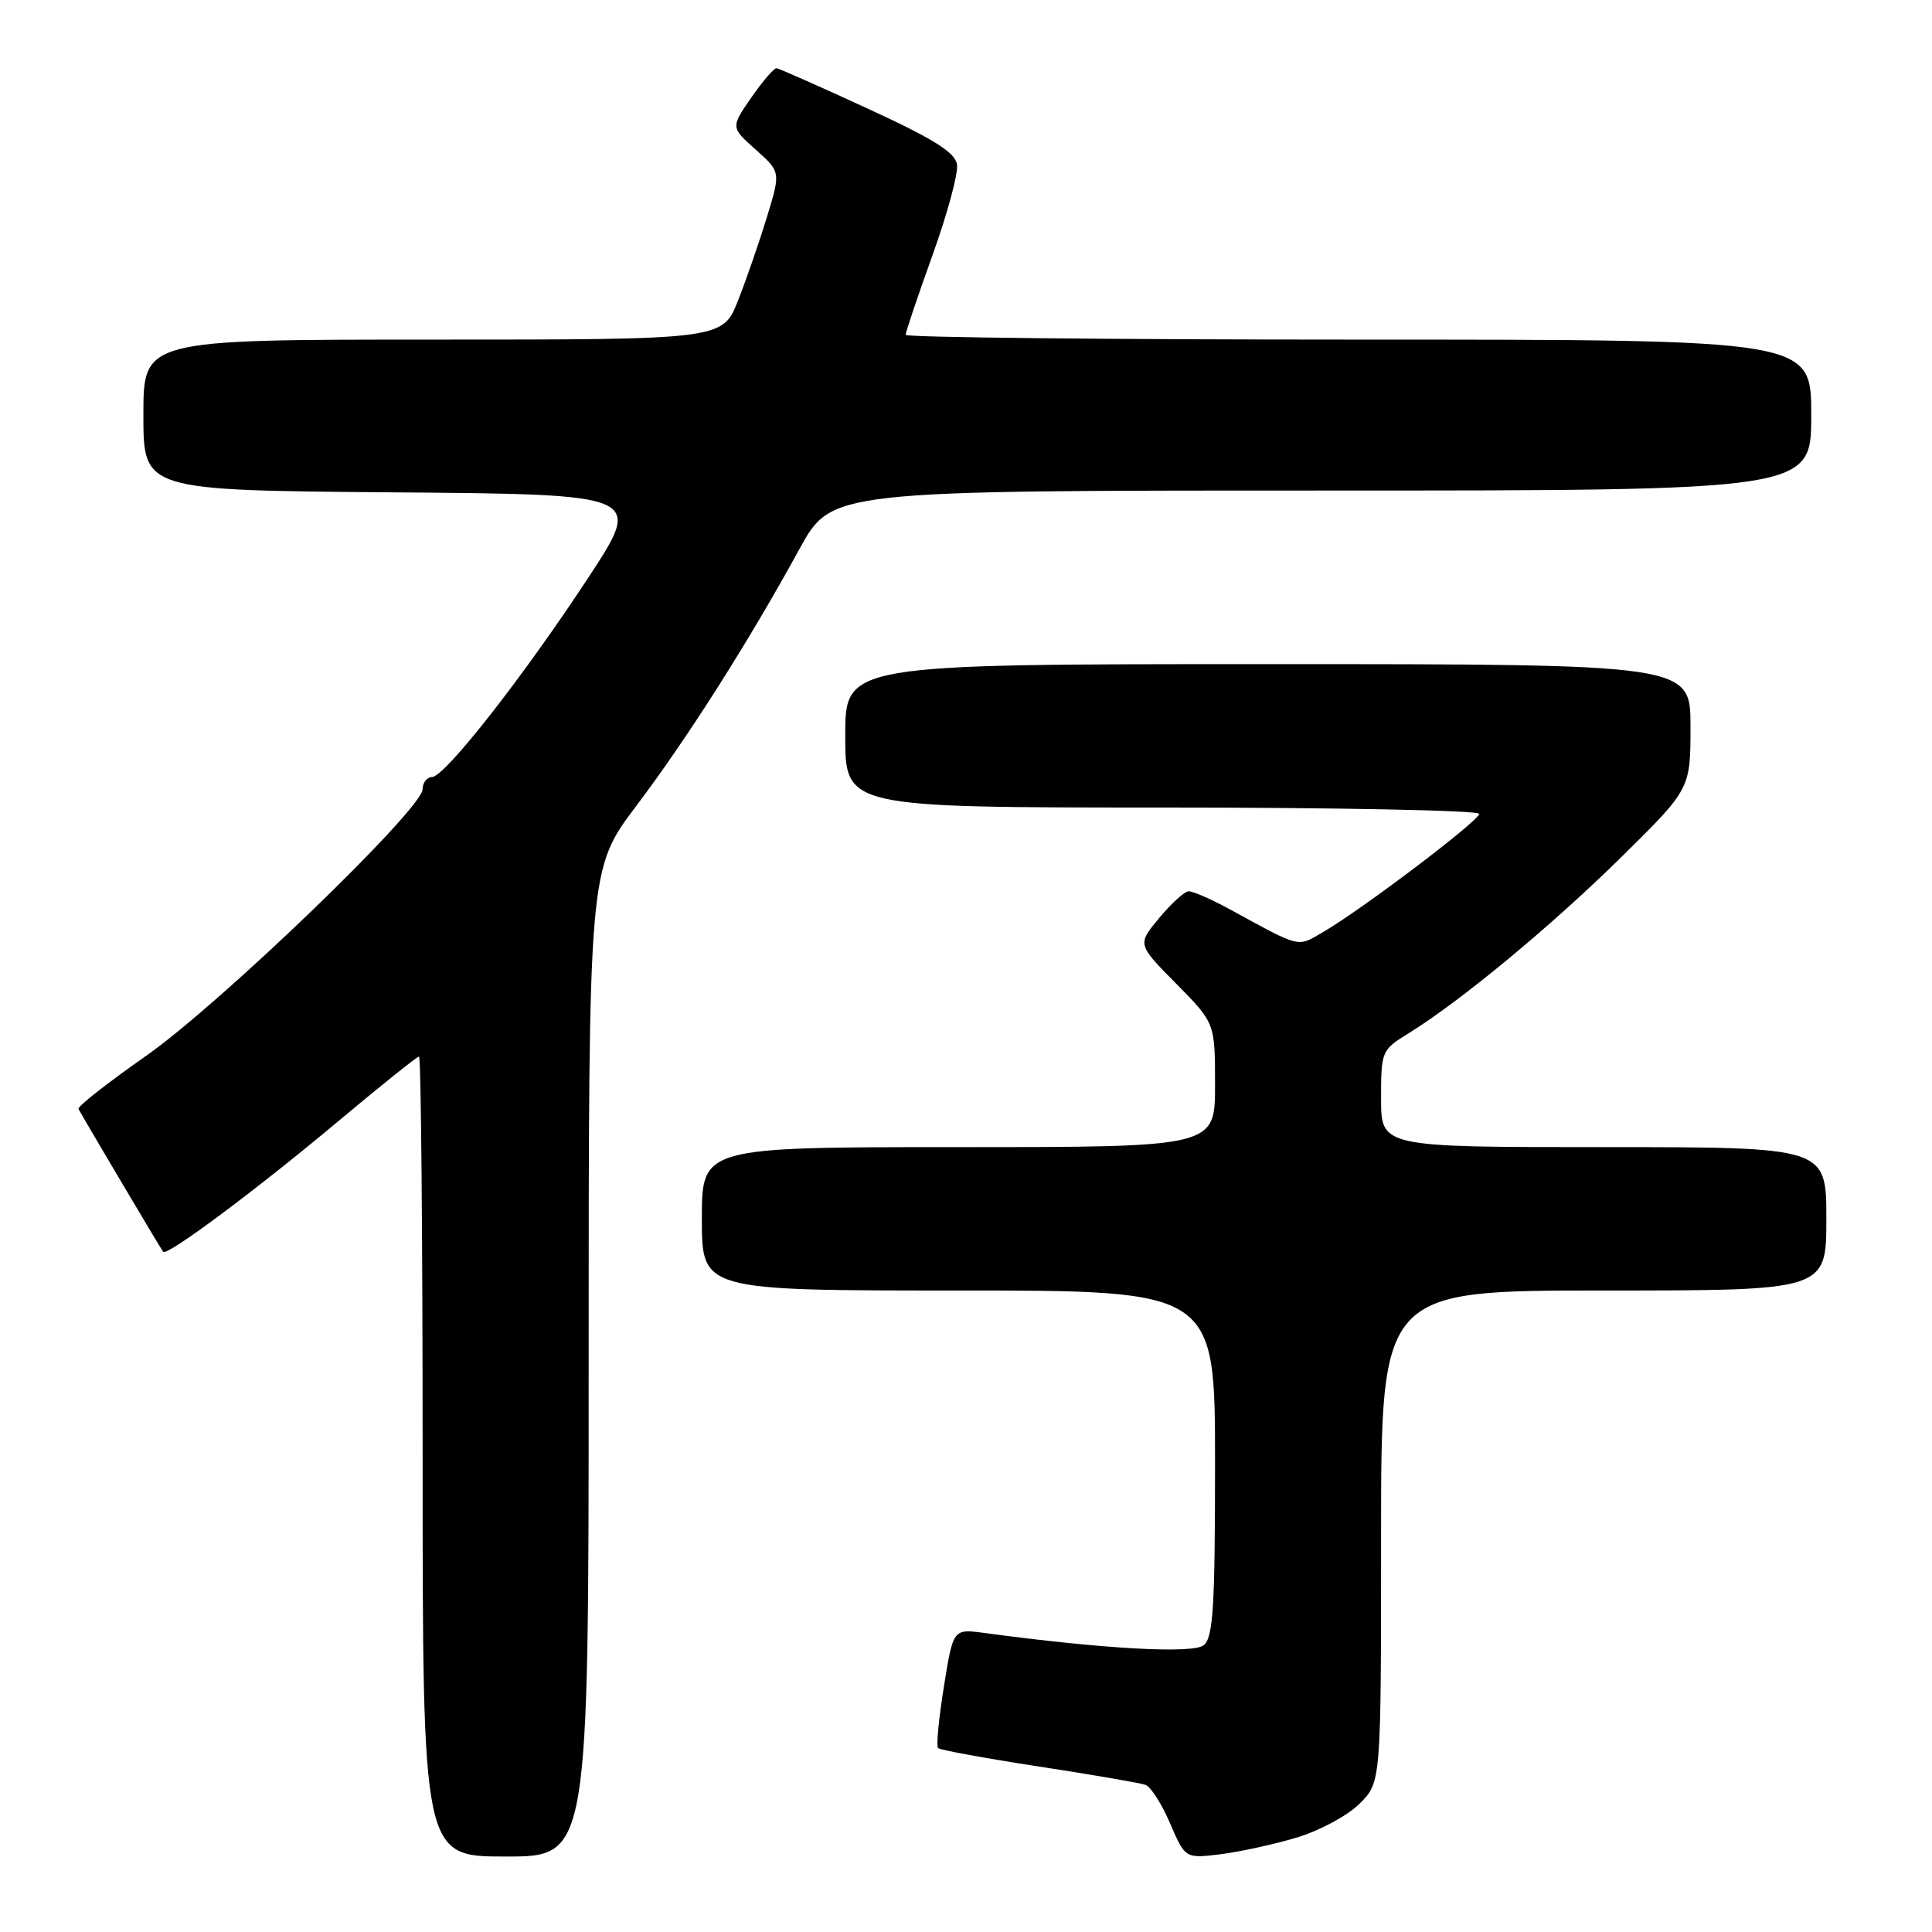 <?xml version="1.0" encoding="UTF-8" standalone="no"?>
<!DOCTYPE svg PUBLIC "-//W3C//DTD SVG 1.1//EN" "http://www.w3.org/Graphics/SVG/1.1/DTD/svg11.dtd" >
<svg xmlns="http://www.w3.org/2000/svg" xmlns:xlink="http://www.w3.org/1999/xlink" version="1.1" viewBox="0 0 256 256">
 <g >
 <path fill="currentColor"
d=" M 78.00 180.58 C 78.00 115.16 78.00 115.16 84.30 106.80 C 91.12 97.76 99.20 85.04 105.93 72.75 C 110.18 65.00 110.18 65.00 175.09 65.00 C 240.00 65.00 240.00 65.00 240.00 55.00 C 240.00 45.00 240.00 45.00 180.00 45.00 C 147.00 45.00 120.00 44.71 120.00 44.37 C 120.00 44.02 121.60 39.27 123.56 33.82 C 125.52 28.37 126.99 22.97 126.81 21.81 C 126.57 20.20 123.79 18.45 115.00 14.40 C 108.67 11.48 103.22 9.07 102.89 9.04 C 102.55 9.02 101.05 10.77 99.55 12.93 C 96.82 16.87 96.82 16.87 100.13 19.82 C 103.44 22.78 103.44 22.78 101.66 28.64 C 100.68 31.86 98.96 36.86 97.82 39.75 C 95.77 45.00 95.77 45.00 57.38 45.00 C 19.00 45.00 19.00 45.00 19.00 54.99 C 19.00 64.97 19.00 64.97 52.10 65.24 C 85.20 65.50 85.20 65.50 77.98 76.50 C 69.30 89.72 58.97 102.90 57.25 102.96 C 56.56 102.98 56.00 103.71 56.00 104.57 C 56.00 107.18 29.21 133.01 19.31 139.94 C 14.25 143.48 10.24 146.63 10.40 146.94 C 10.86 147.85 21.30 165.47 21.62 165.87 C 22.11 166.50 34.00 157.64 44.77 148.61 C 50.43 143.87 55.26 140.00 55.52 140.00 C 55.79 140.00 56.00 163.85 56.00 193.00 C 56.00 246.00 56.00 246.00 67.00 246.00 C 78.00 246.00 78.00 246.00 78.00 180.58 Z  M 171.91 243.46 C 174.89 242.56 178.61 240.55 180.16 238.99 C 183.00 236.15 183.00 236.15 183.00 203.58 C 183.00 171.00 183.00 171.00 212.50 171.00 C 242.00 171.00 242.00 171.00 242.00 161.50 C 242.00 152.00 242.00 152.00 212.50 152.00 C 183.00 152.00 183.00 152.00 183.00 145.58 C 183.00 139.27 183.06 139.13 186.67 136.90 C 193.57 132.63 205.50 122.75 214.75 113.65 C 224.00 104.54 224.00 104.54 224.00 96.27 C 224.00 88.00 224.00 88.00 168.00 88.00 C 112.00 88.00 112.00 88.00 112.00 97.50 C 112.00 107.00 112.00 107.00 154.00 107.00 C 177.10 107.00 196.00 107.38 196.00 107.84 C 196.00 108.75 180.44 120.53 175.30 123.51 C 171.84 125.53 172.46 125.68 163.00 120.51 C 160.53 119.16 158.05 118.08 157.50 118.10 C 156.95 118.12 155.19 119.72 153.60 121.64 C 150.69 125.13 150.69 125.13 155.85 130.34 C 161.00 135.56 161.00 135.56 161.00 143.78 C 161.00 152.00 161.00 152.00 127.00 152.00 C 93.00 152.00 93.00 152.00 93.00 161.50 C 93.00 171.00 93.00 171.00 127.00 171.00 C 161.00 171.00 161.00 171.00 161.00 193.88 C 161.00 212.93 160.75 216.96 159.51 217.99 C 158.09 219.17 146.18 218.50 130.40 216.37 C 126.30 215.82 126.30 215.82 125.07 223.49 C 124.39 227.71 124.04 231.37 124.30 231.63 C 124.55 231.88 130.55 232.98 137.63 234.07 C 144.71 235.15 151.07 236.25 151.78 236.50 C 152.48 236.75 153.95 239.05 155.05 241.62 C 157.05 246.27 157.05 246.27 161.77 245.69 C 164.37 245.36 168.94 244.36 171.91 243.46 Z "/>
</g>
</svg>